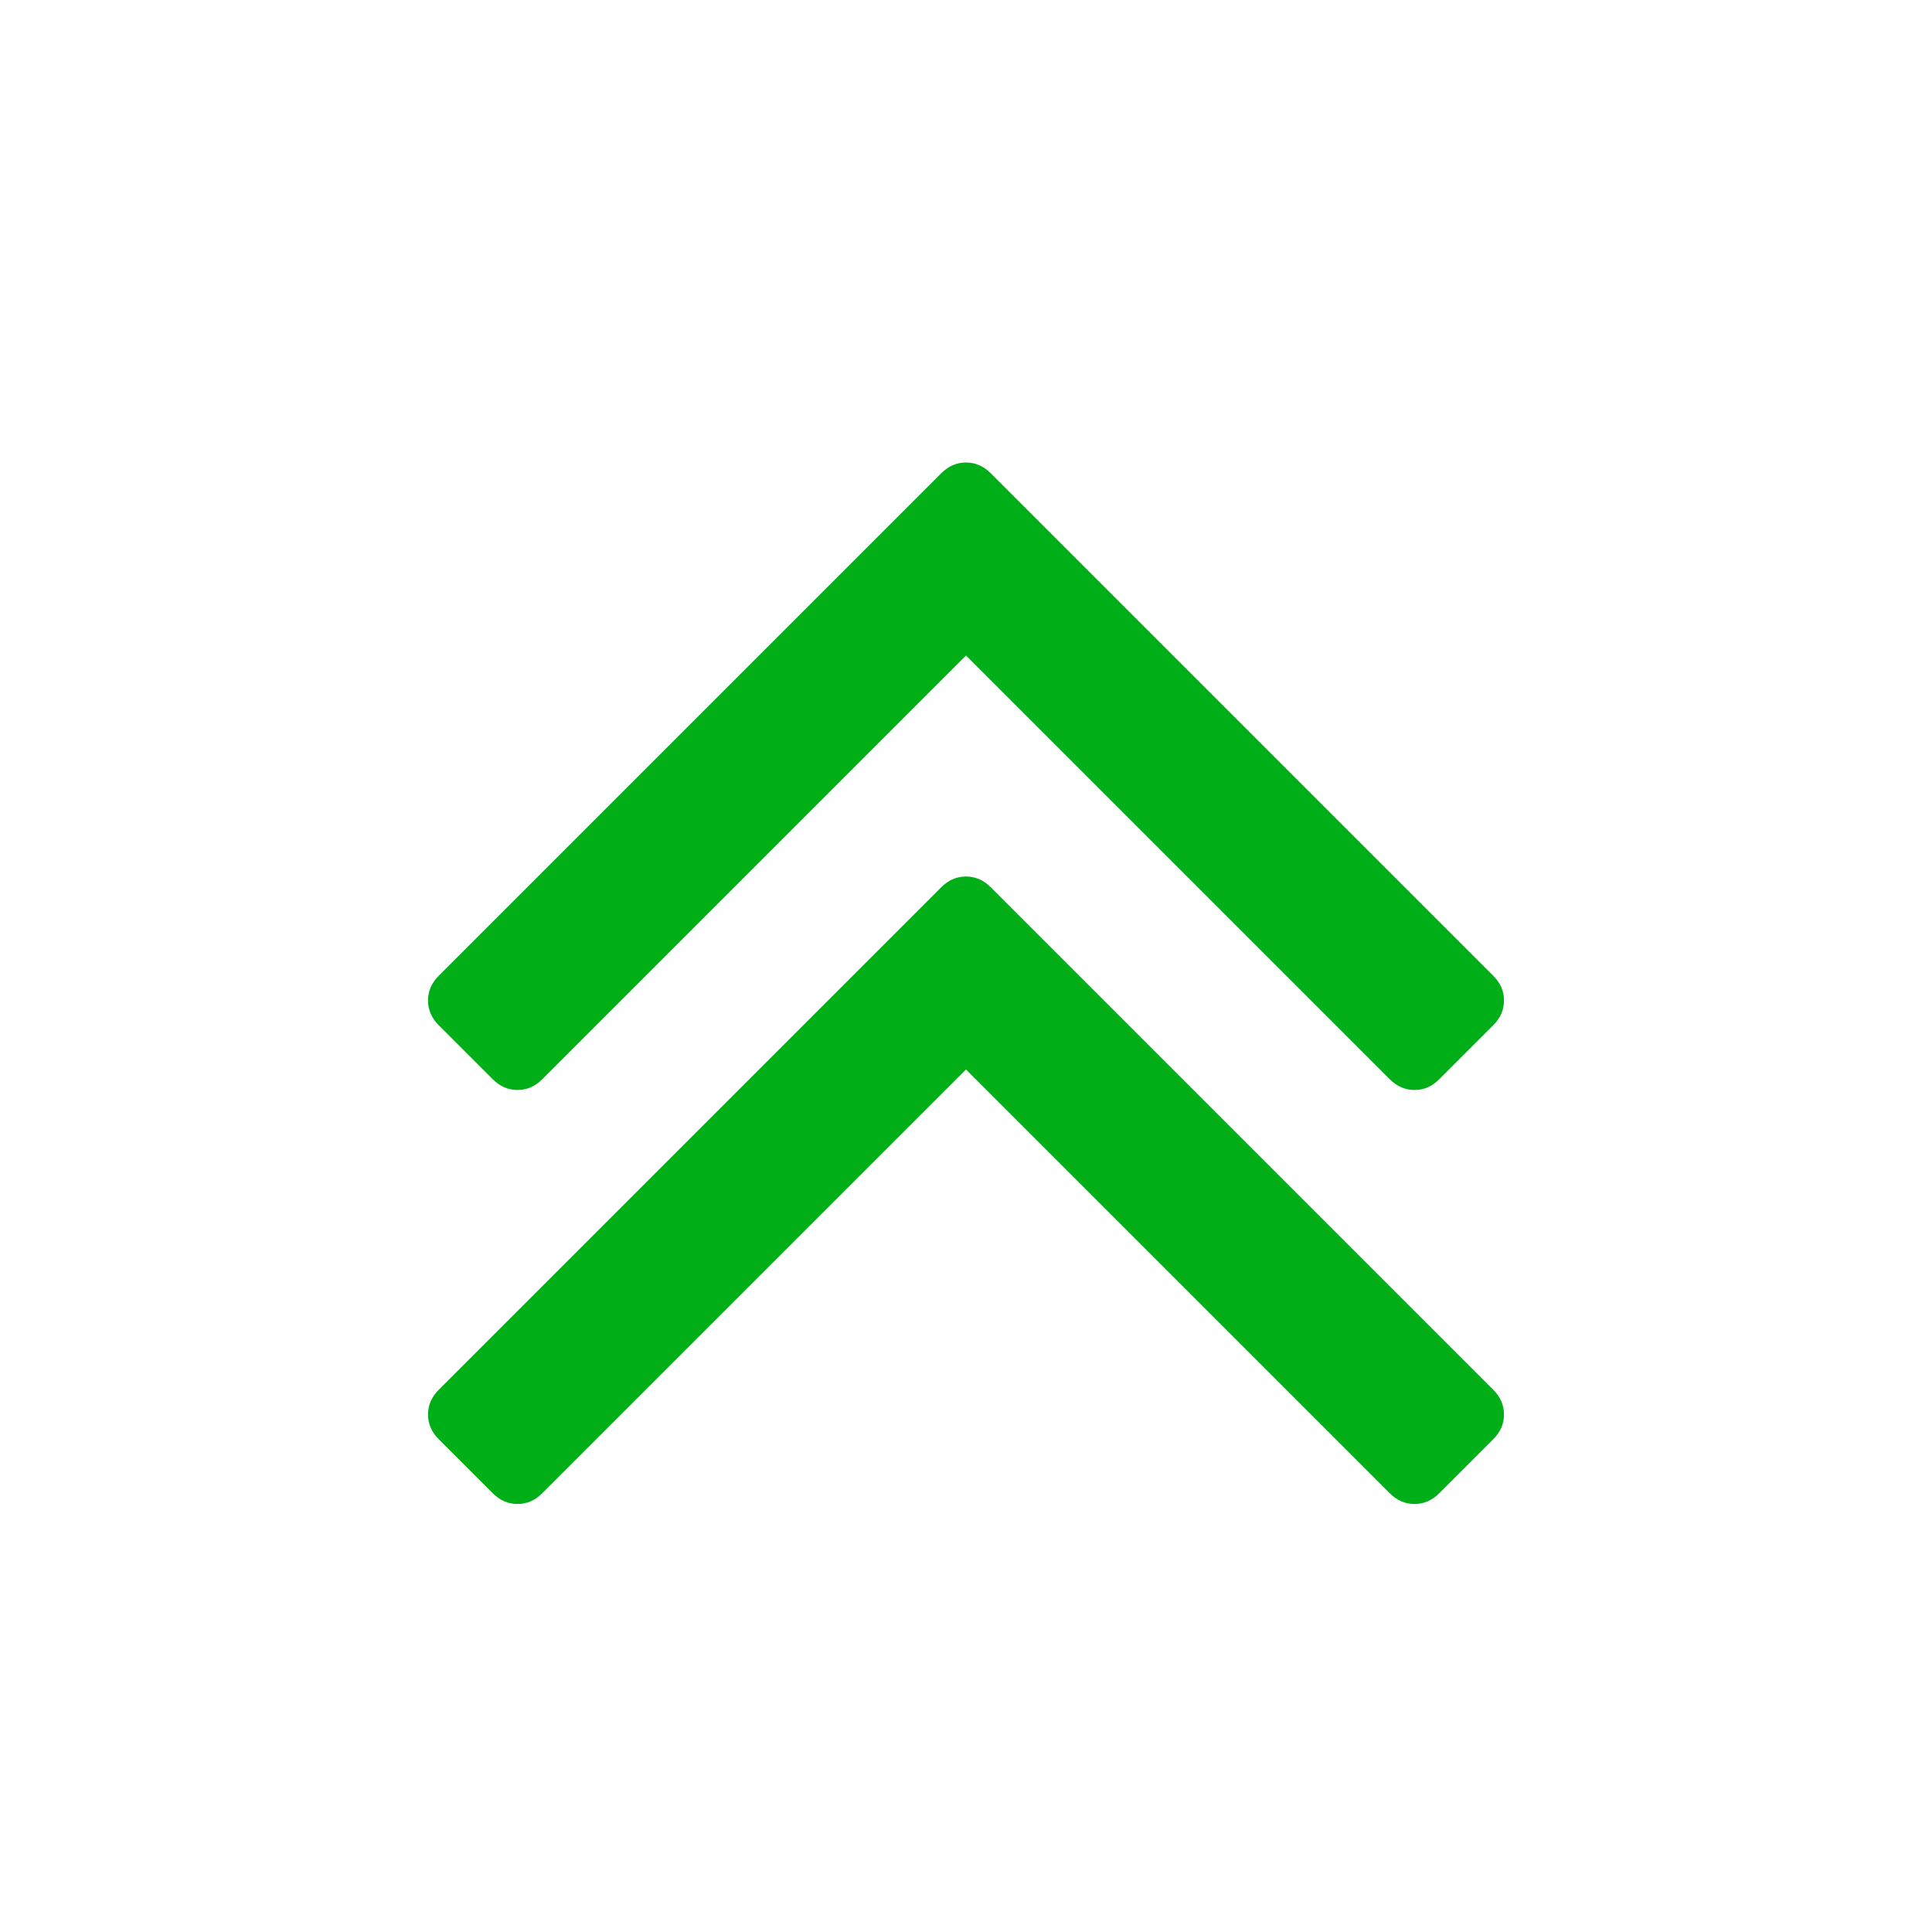 <?xml version="1.0" encoding="utf-8"?>
<!-- Generator: Adobe Illustrator 21.1.0, SVG Export Plug-In . SVG Version: 6.00 Build 0)  -->
<svg version="1.1" id="Layer_1" xmlns="http://www.w3.org/2000/svg" xmlns:xlink="http://www.w3.org/1999/xlink" x="0px" y="0px"
	 viewBox="0 0 1792 1792" style="enable-background:new 0 0 1792 1792;" xml:space="preserve">
<style type="text/css">
	.st0{fill:#00AE18;}
</style>
<path class="st0" d="M1395,1312c0,8.7-3.3,16.3-10,23l-50,50c-6.7,6.7-14.3,10-23,10s-16.3-3.3-23-10L896,992l-393,393
	c-6.7,6.7-14.3,10-23,10s-16.3-3.3-23-10l-50-50c-6.7-6.7-10-14.3-10-23s3.3-16.3,10-23l466-466c6.7-6.7,14.3-10,23-10
	s16.3,3.3,23,10l466,466C1391.7,1295.7,1395,1303.3,1395,1312z M1395,928c0,8.7-3.3,16.3-10,23l-50,50c-6.7,6.7-14.3,10-23,10
	s-16.3-3.3-23-10L896,608l-393,393c-6.7,6.7-14.3,10-23,10s-16.3-3.3-23-10l-50-50c-6.7-6.7-10-14.3-10-23s3.3-16.3,10-23l466-466
	c6.7-6.7,14.3-10,23-10s16.3,3.3,23,10l466,466C1391.7,911.7,1395,919.3,1395,928z"/>
</svg>
